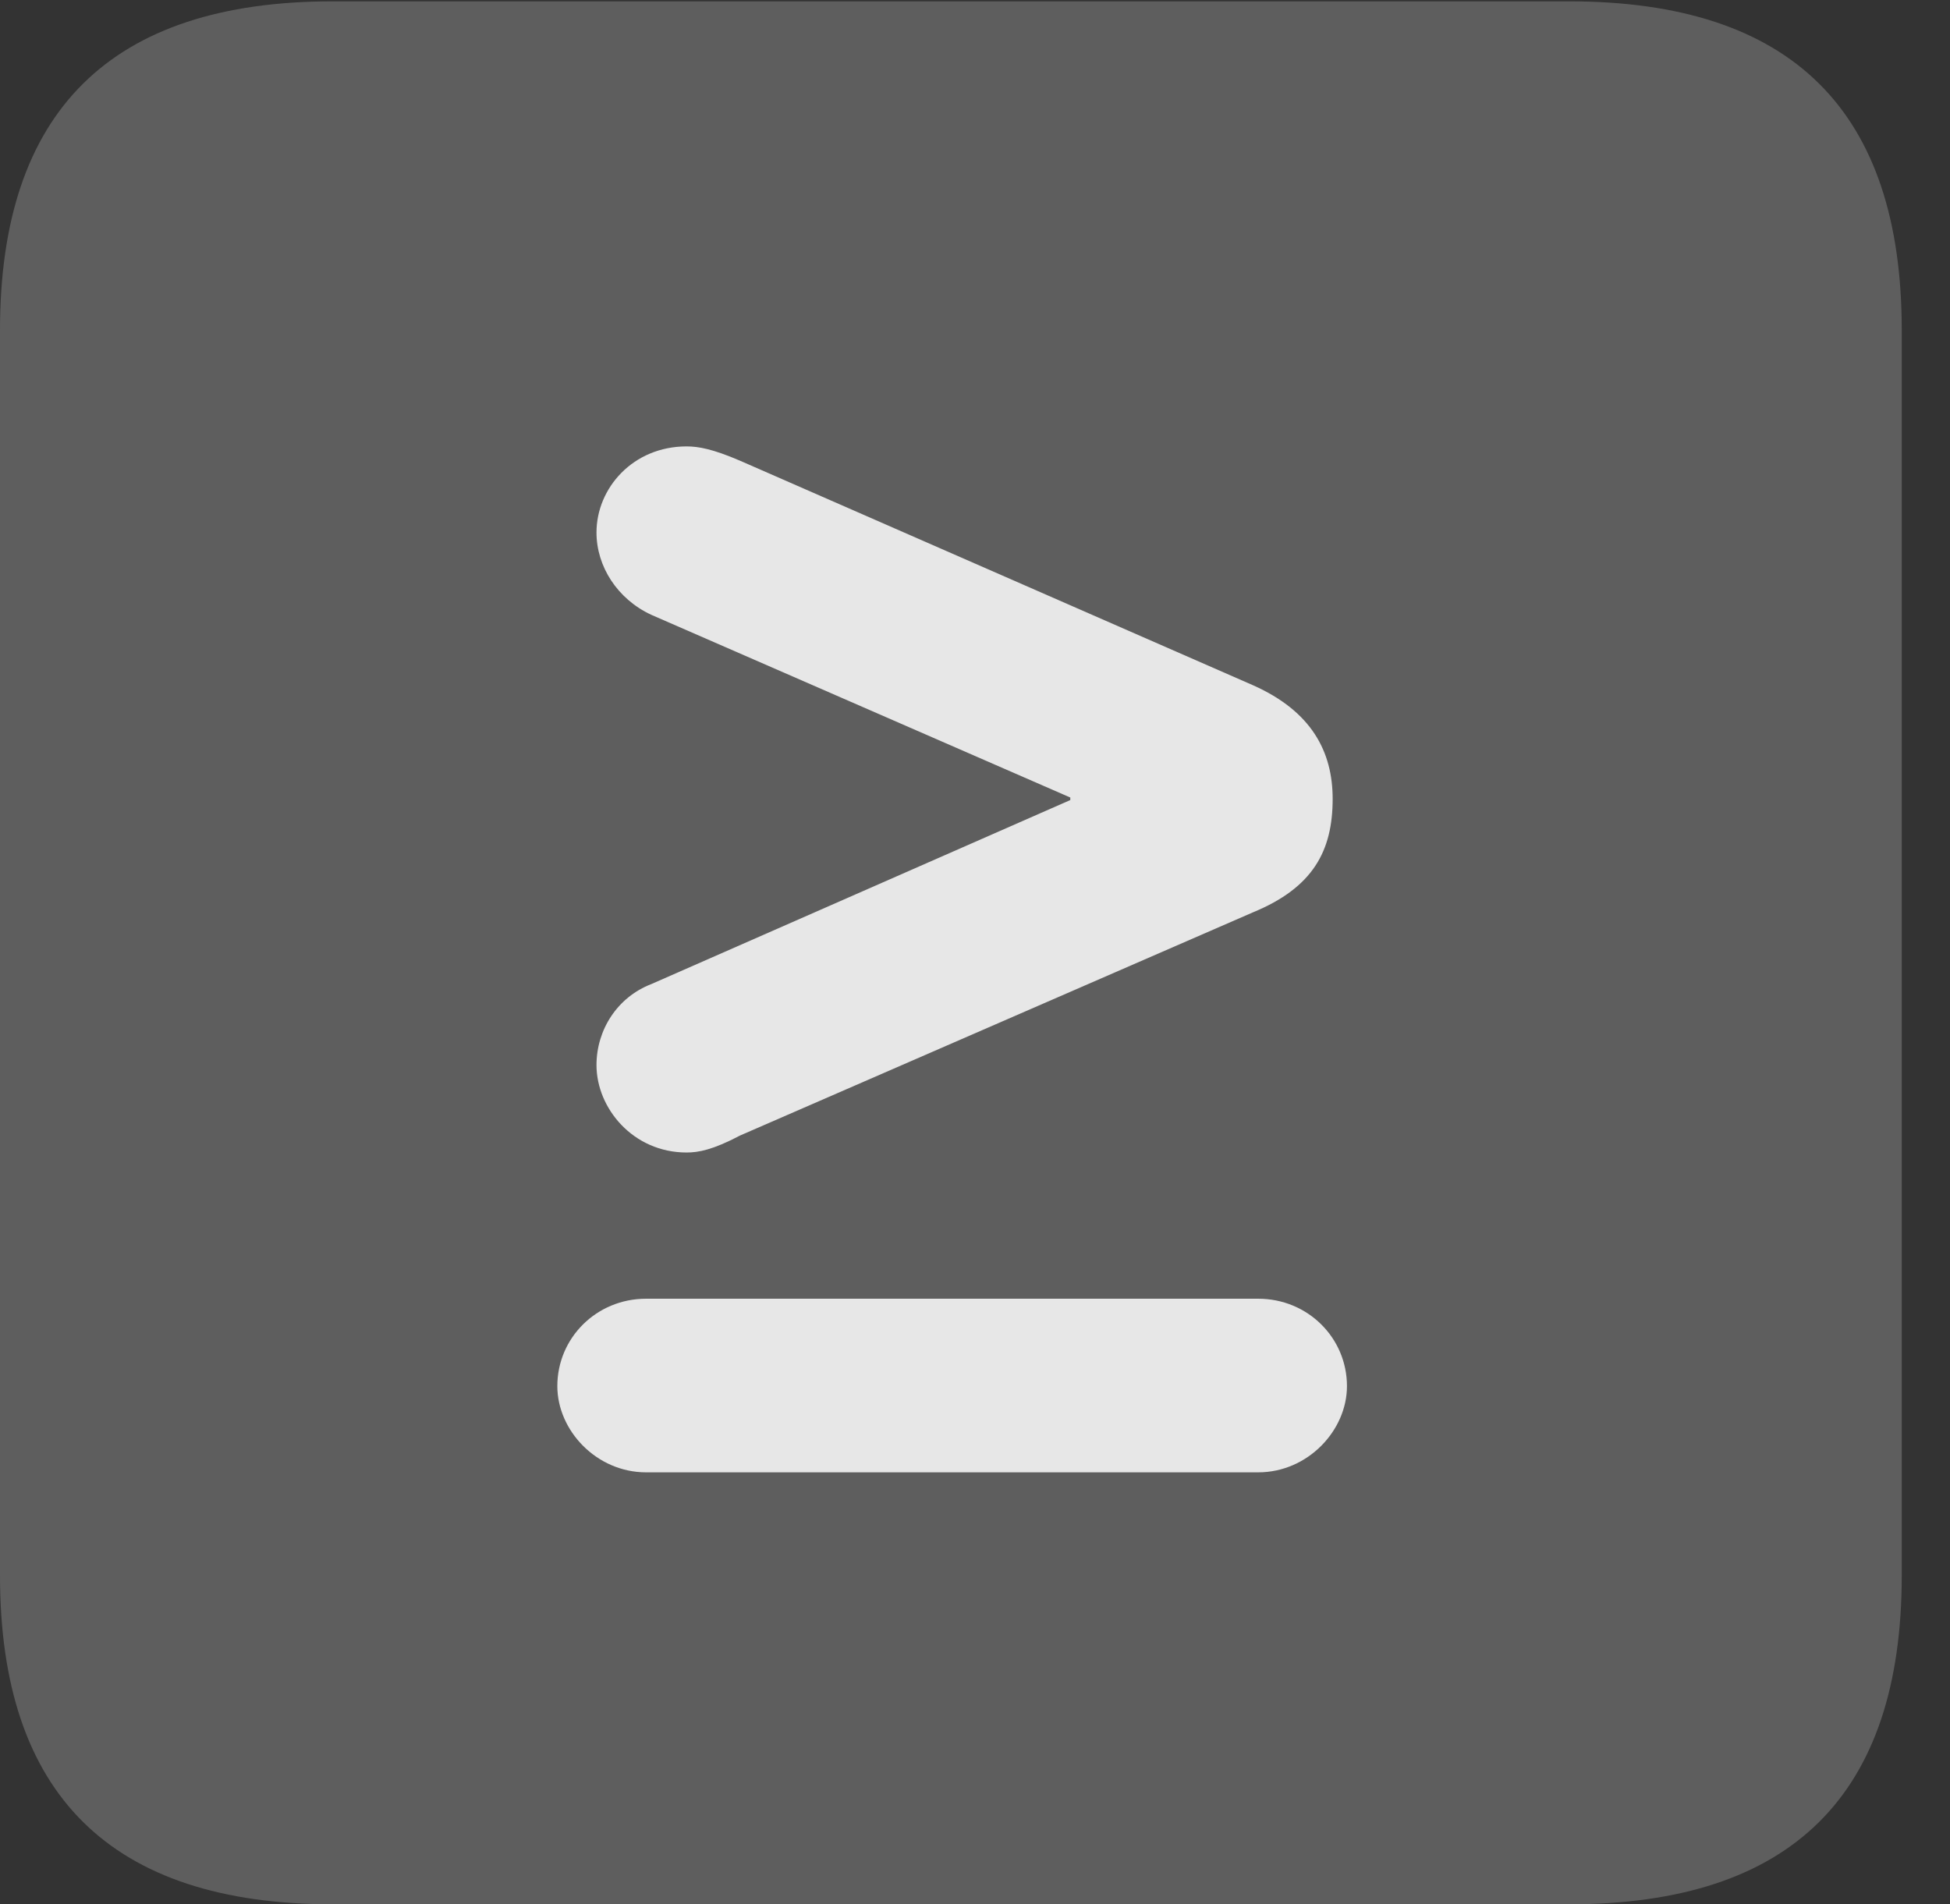 <?xml version="1.0" encoding="UTF-8"?>
<!--Generator: Apple Native CoreSVG 341-->
<!DOCTYPE svg
PUBLIC "-//W3C//DTD SVG 1.1//EN"
       "http://www.w3.org/Graphics/SVG/1.1/DTD/svg11.dtd">
<svg version="1.1" xmlns="http://www.w3.org/2000/svg" xmlns:xlink="http://www.w3.org/1999/xlink" viewBox="0 0 14.59 14.248">
 <rect x="0" y="0" width="14.59" height="14.248" fill="#333333" stroke="none"/>
 <g>
  <rect height="14.248" opacity="0" width="14.59" x="0" y="0"/>
  <path d="M2.49 14.248L11.738 14.248C13.408 14.248 14.229 13.428 14.229 11.787L14.229 2.471C14.229 0.83 13.408 0.01 11.738 0.01L2.49 0.01C0.83 0.01 0 0.83 0 2.471L0 11.787C0 13.428 0.83 14.248 2.49 14.248Z" fill="white" fill-opacity="0.212"/>
  <path d="M10.078 10.371C10.078 10.703 9.785 11.016 9.414 11.016L4.834 11.016C4.463 11.016 4.17 10.703 4.17 10.371C4.17 10.01 4.463 9.717 4.834 9.717L9.414 9.717C9.785 9.717 10.078 10.01 10.078 10.371ZM5.137 8.623C4.736 8.623 4.463 8.291 4.463 7.969C4.463 7.705 4.619 7.461 4.873 7.363L8.008 5.986L8.008 5.967L4.873 4.6C4.619 4.482 4.463 4.238 4.463 3.984C4.463 3.652 4.736 3.34 5.137 3.34C5.225 3.34 5.332 3.359 5.537 3.447L9.375 5.127C9.814 5.322 9.971 5.625 9.971 5.977C9.971 6.367 9.824 6.641 9.375 6.826L5.537 8.496C5.332 8.604 5.225 8.623 5.137 8.623Z" fill="white" fill-opacity="0.85"/>
 </g>
</svg>
